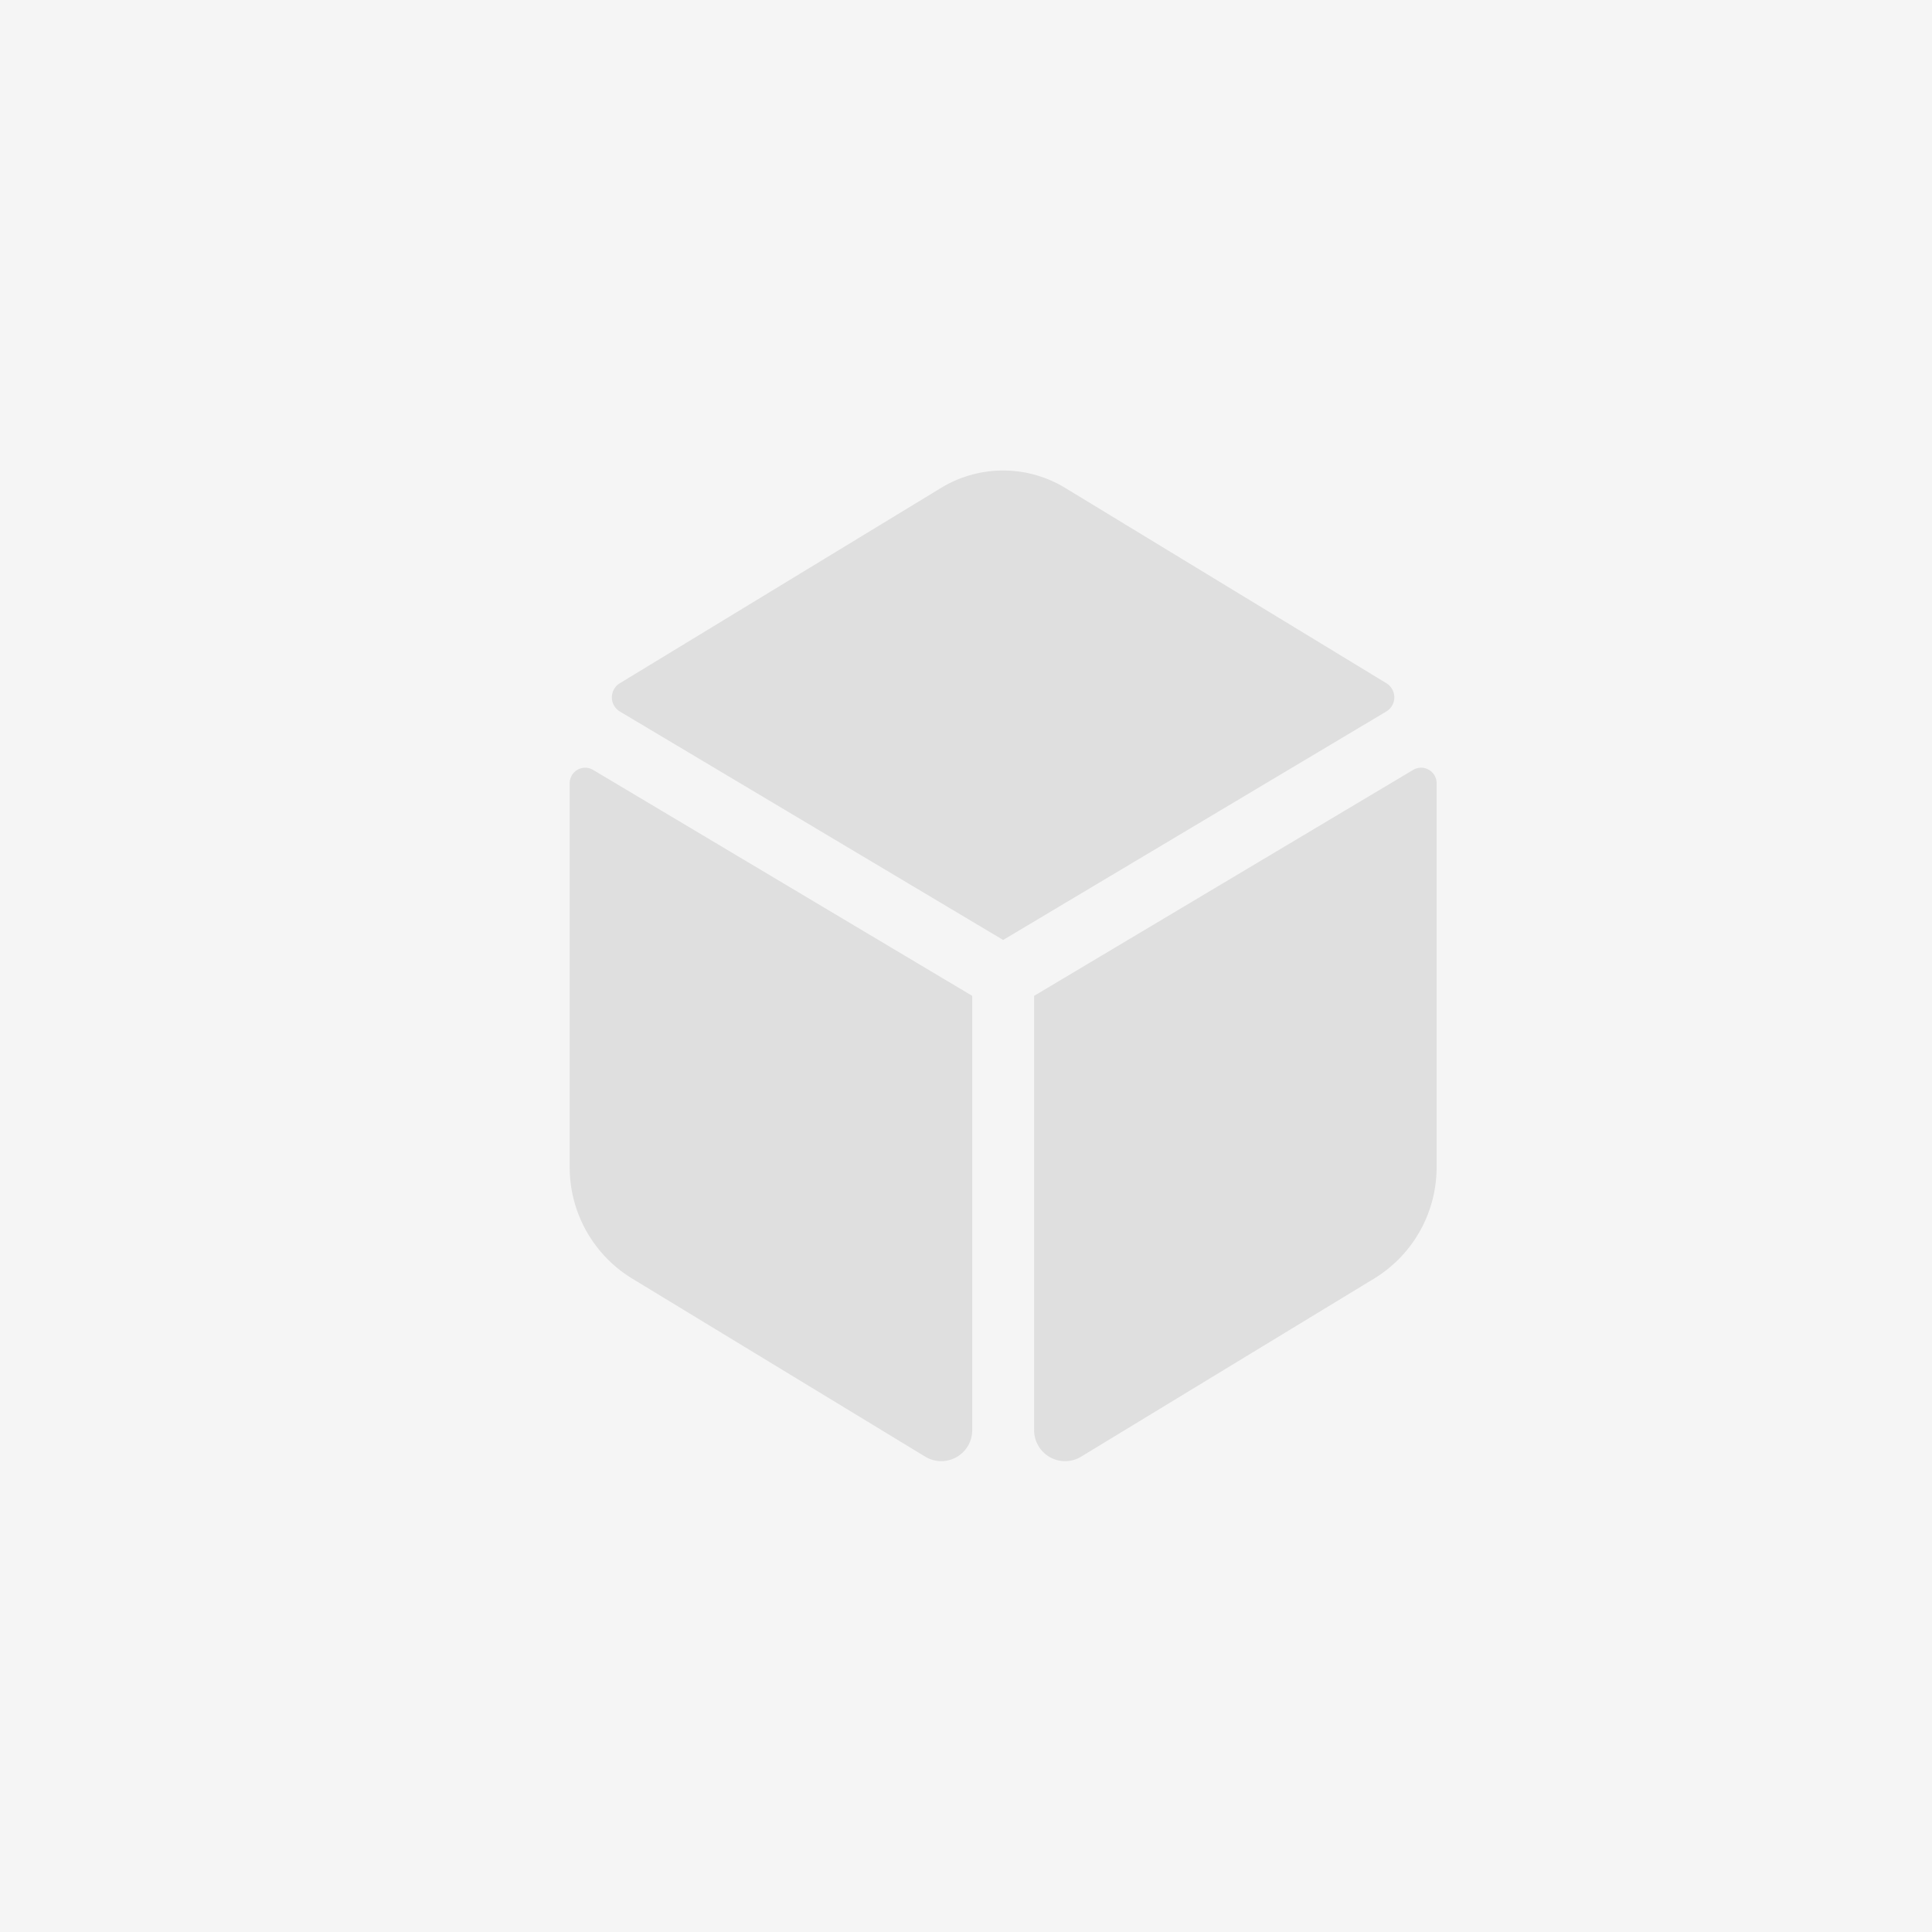 <svg id="b75e3a56-f018-4b5e-a44b-9b14df88266e" data-name="Layer 1" xmlns="http://www.w3.org/2000/svg" viewBox="0 0 80 80"><defs><style>.e233b5e7-c5fb-4964-96b7-b4bef4970197{fill:#f5f5f5;}.ed0a0ba4-9899-4707-8fad-c1a6ba847372{fill:#dfdfdf;}</style></defs><title>icon</title><rect id="a468befd-c58a-4011-baac-8b807ab4b42f" data-name="Rectangle 305-3" class="e233b5e7-c5fb-4964-96b7-b4bef4970197" width="80" height="80"/><path id="b5e6825e-c26d-4ebb-9ad1-b355056e9202" data-name="dice-d6-solid" class="ed0a0ba4-9899-4707-8fad-c1a6ba847372" d="M57.418,28.297,44.119,20.21a4.946,4.946,0,0,0-5.163,0L25.657,28.297a.684.684,0,0,0,0,1.159l15.881,9.466,15.876-9.467a.683.683,0,0,0,0-1.159Zm1.109,3.576L42.821,41.236V59.173a1.283,1.283,0,0,0,1.927,1.156L56.939,52.919a5.399,5.399,0,0,0,2.548-4.624v-15.841a.642.642,0,0,0-.959-.581Zm-34.937.581v15.841a5.398,5.398,0,0,0,2.548,4.624l12.192,7.409a1.282,1.282,0,0,0,1.927-1.156V41.236l-15.708-9.362a.642.642,0,0,0-.959.581Z"/></svg>